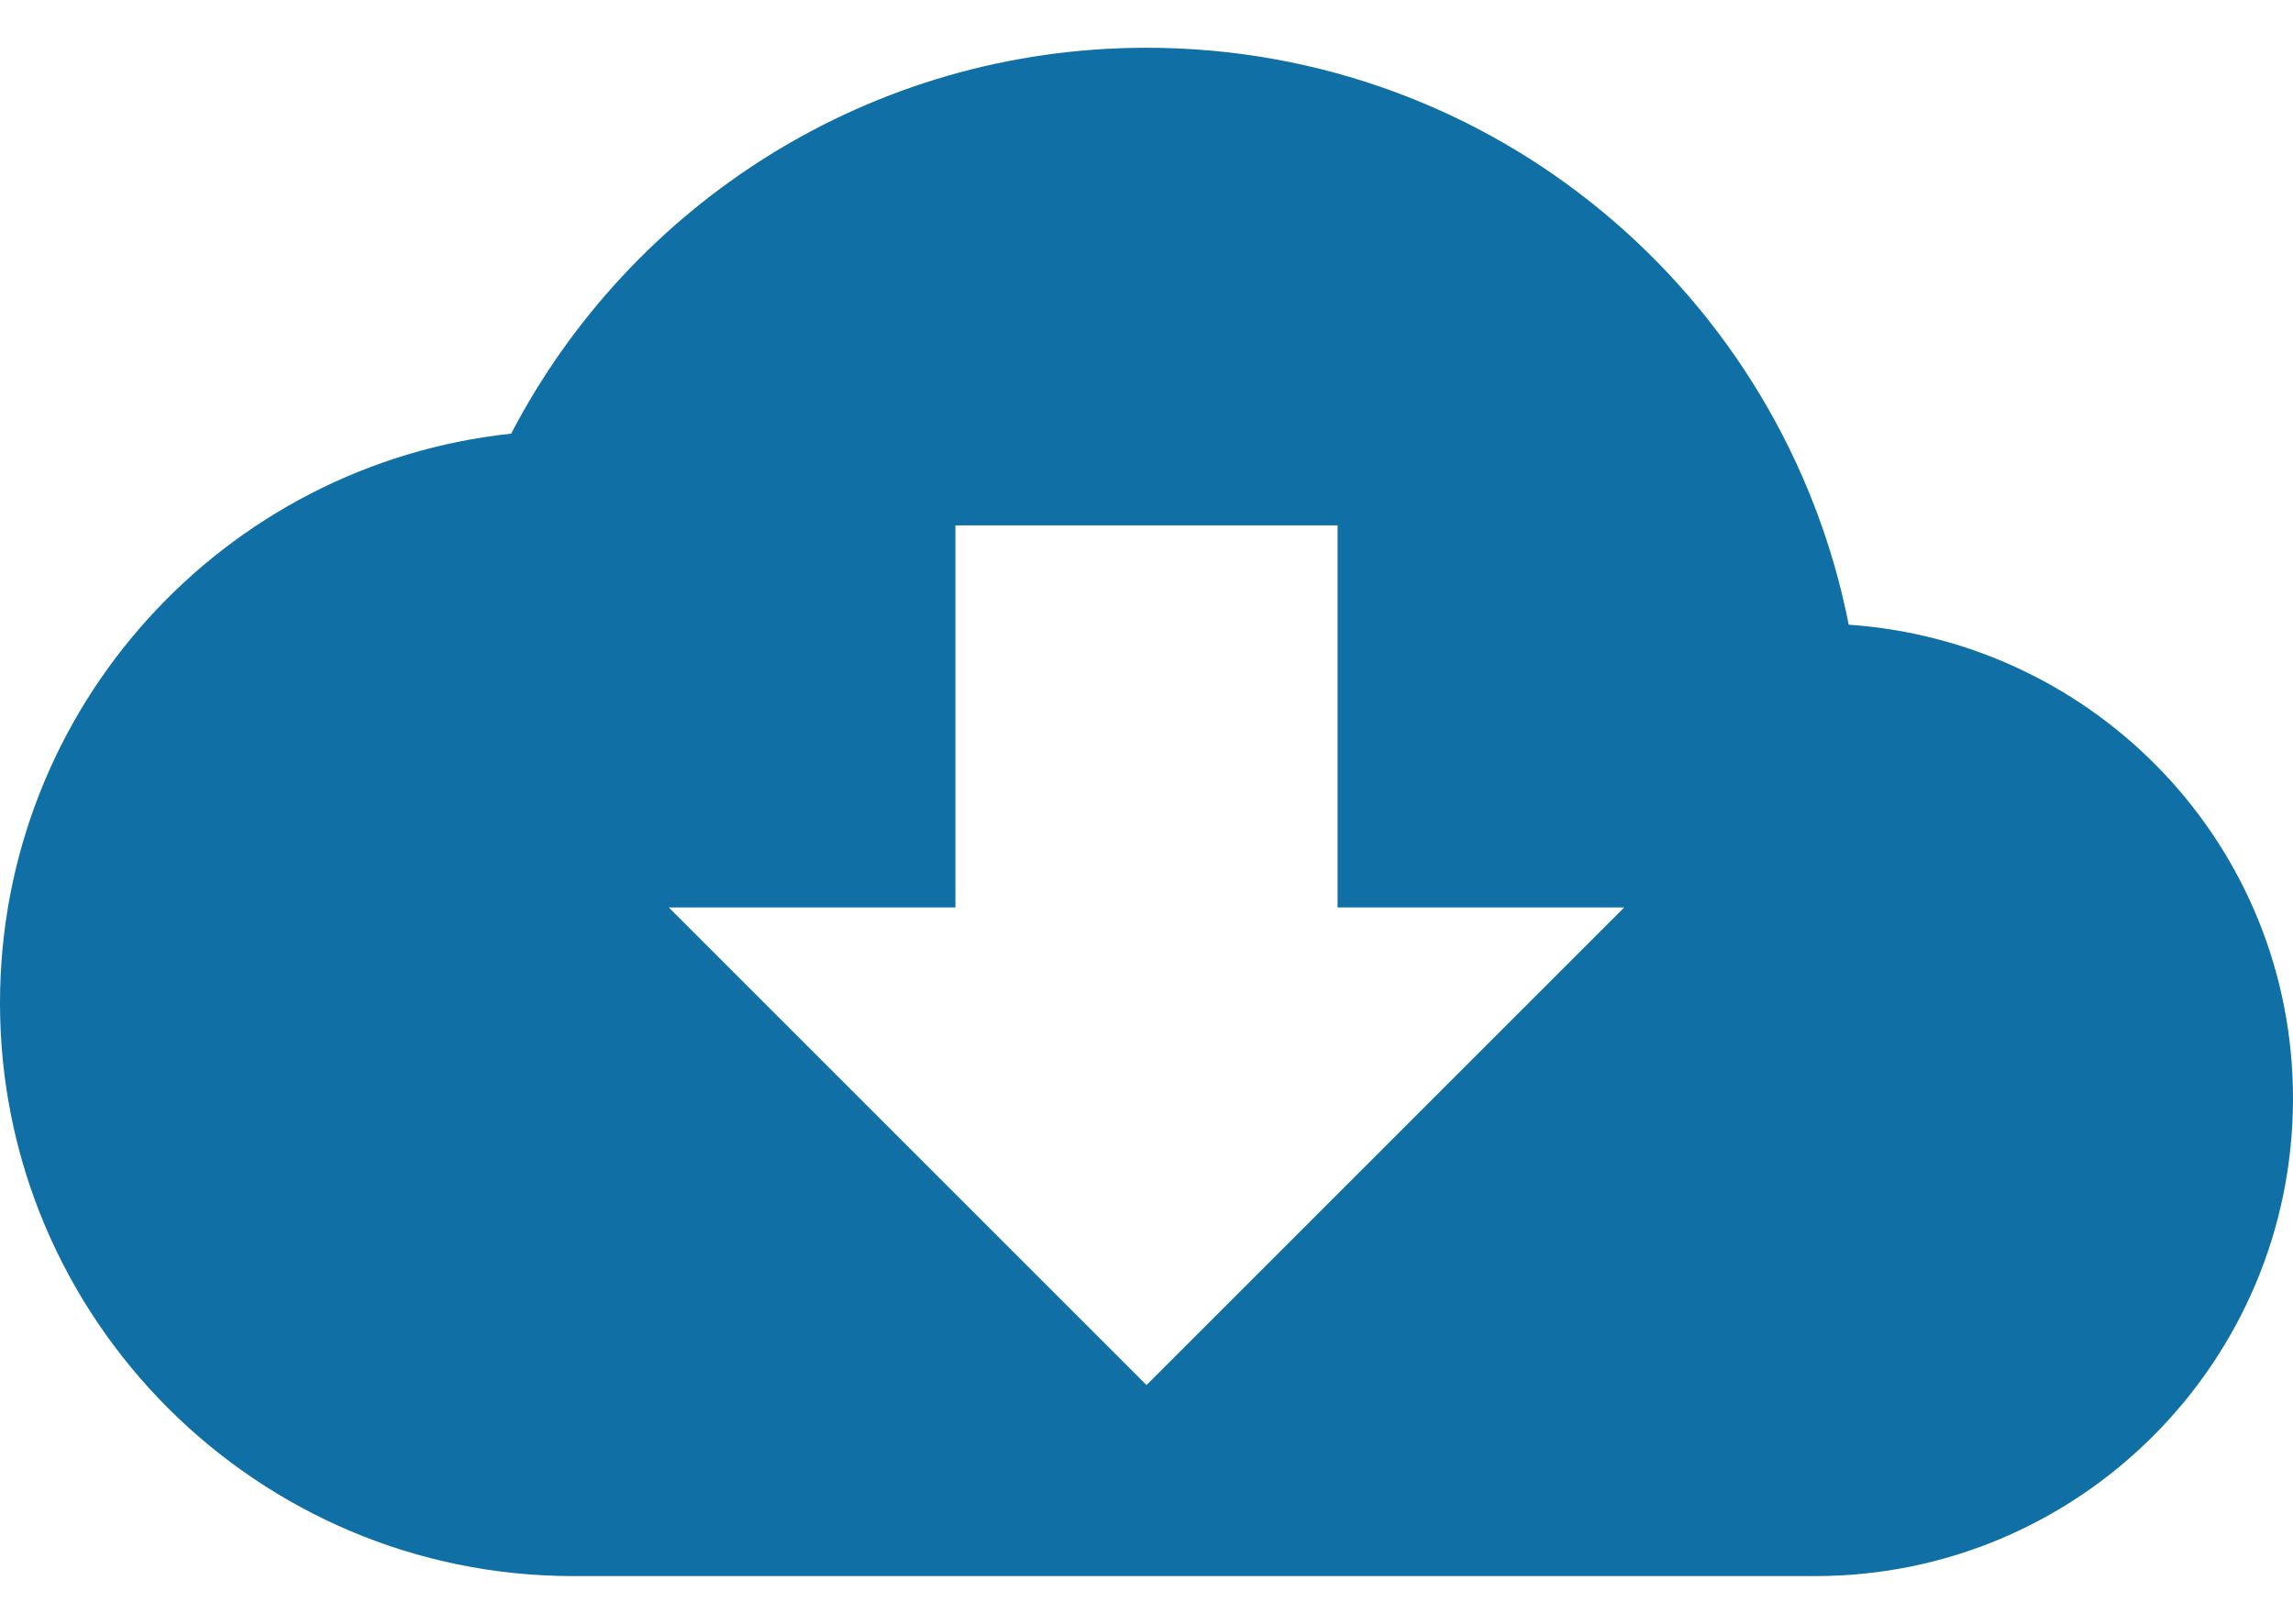 <svg width="24" height="17" viewBox="0 0 24 17" fill="none" xmlns="http://www.w3.org/2000/svg">
<path d="M19.35 6.54C18.67 3.09 15.64 0.5 12 0.5C9.11 0.5 6.6 2.14 5.35 4.54C2.34 4.86 0 7.41 0 10.5C0 13.81 2.69 16.5 6 16.5H19C21.76 16.5 24 14.26 24 11.5C24 8.86 21.95 6.72 19.35 6.54ZM17 9.5L12 14.5L7 9.5H10V5.5H14V9.5H17Z" fill="#106FA4"/>
</svg>
